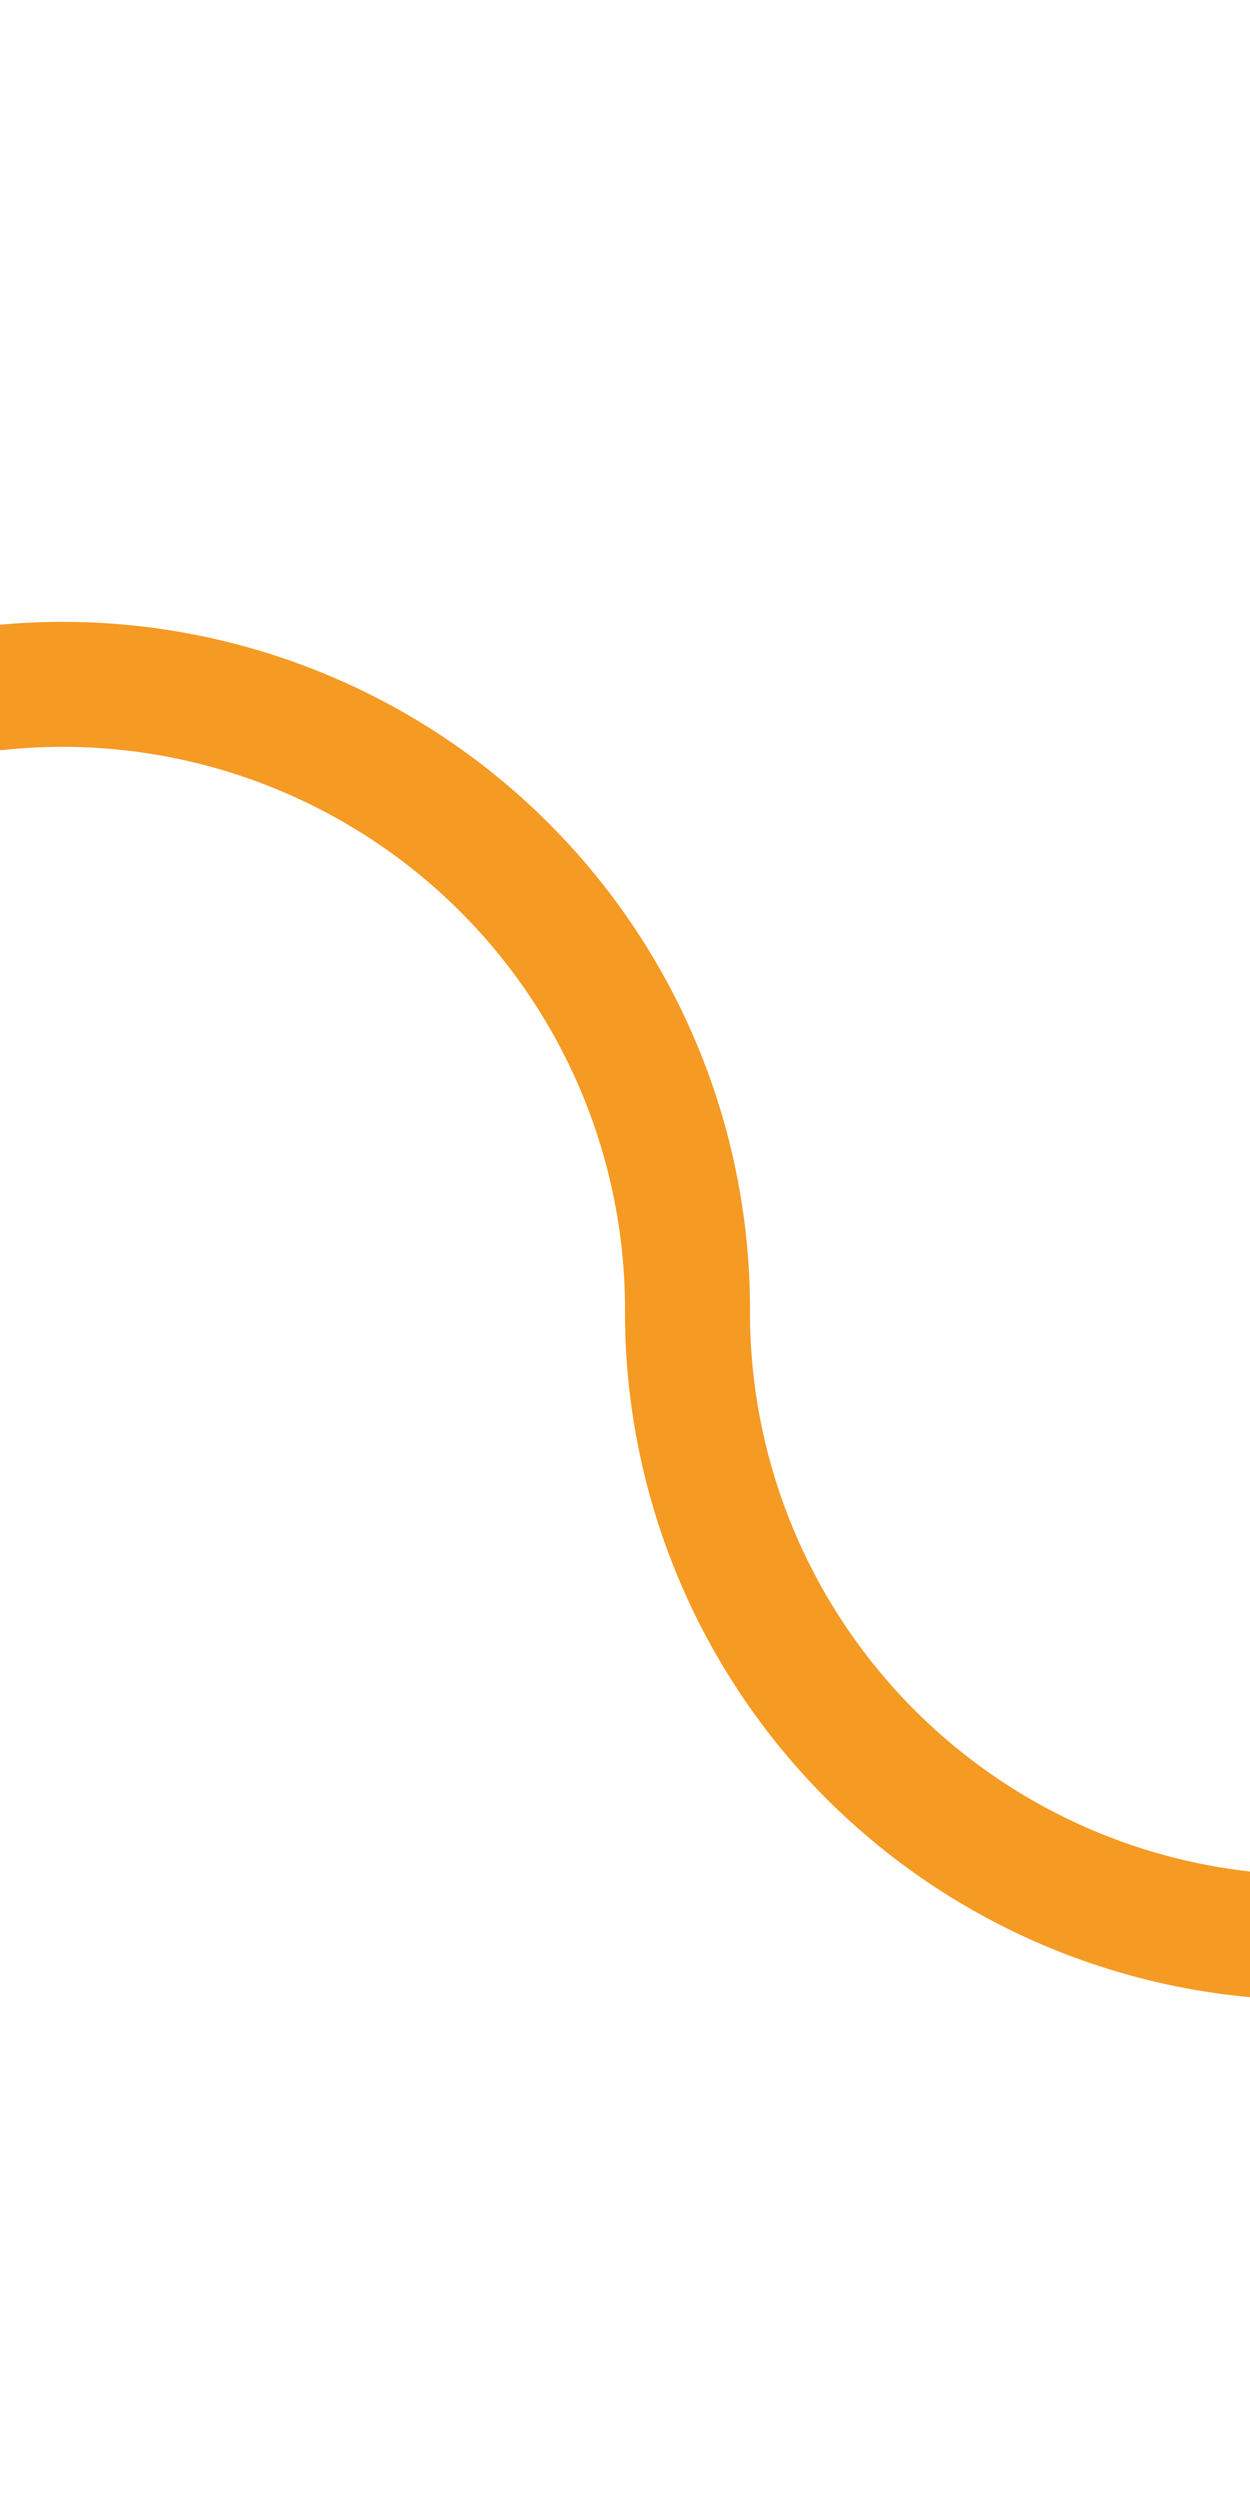 ﻿<?xml version="1.0" encoding="utf-8"?>
<svg version="1.1" xmlns:xlink="http://www.w3.org/1999/xlink" width="10px" height="20px" preserveAspectRatio="xMidYMin meet" viewBox="2462 2435  8 20" xmlns="http://www.w3.org/2000/svg">
  <path d="M 2436 2440.5  L 2461 2440.5  A 5 5 0 0 1 2466.5 2445.5 A 5 5 0 0 0 2471.5 2450.5 L 2496 2450.5  " stroke-width="1" stroke-dasharray="17,8" stroke="#f59a23" fill="none" />
  <path d="M 2490.946 2445.854  L 2495.593 2450.5  L 2490.946 2455.146  L 2491.654 2455.854  L 2496.654 2450.854  L 2497.007 2450.5  L 2496.654 2450.146  L 2491.654 2445.146  L 2490.946 2445.854  Z " fill-rule="nonzero" fill="#f59a23" stroke="none" />
</svg>